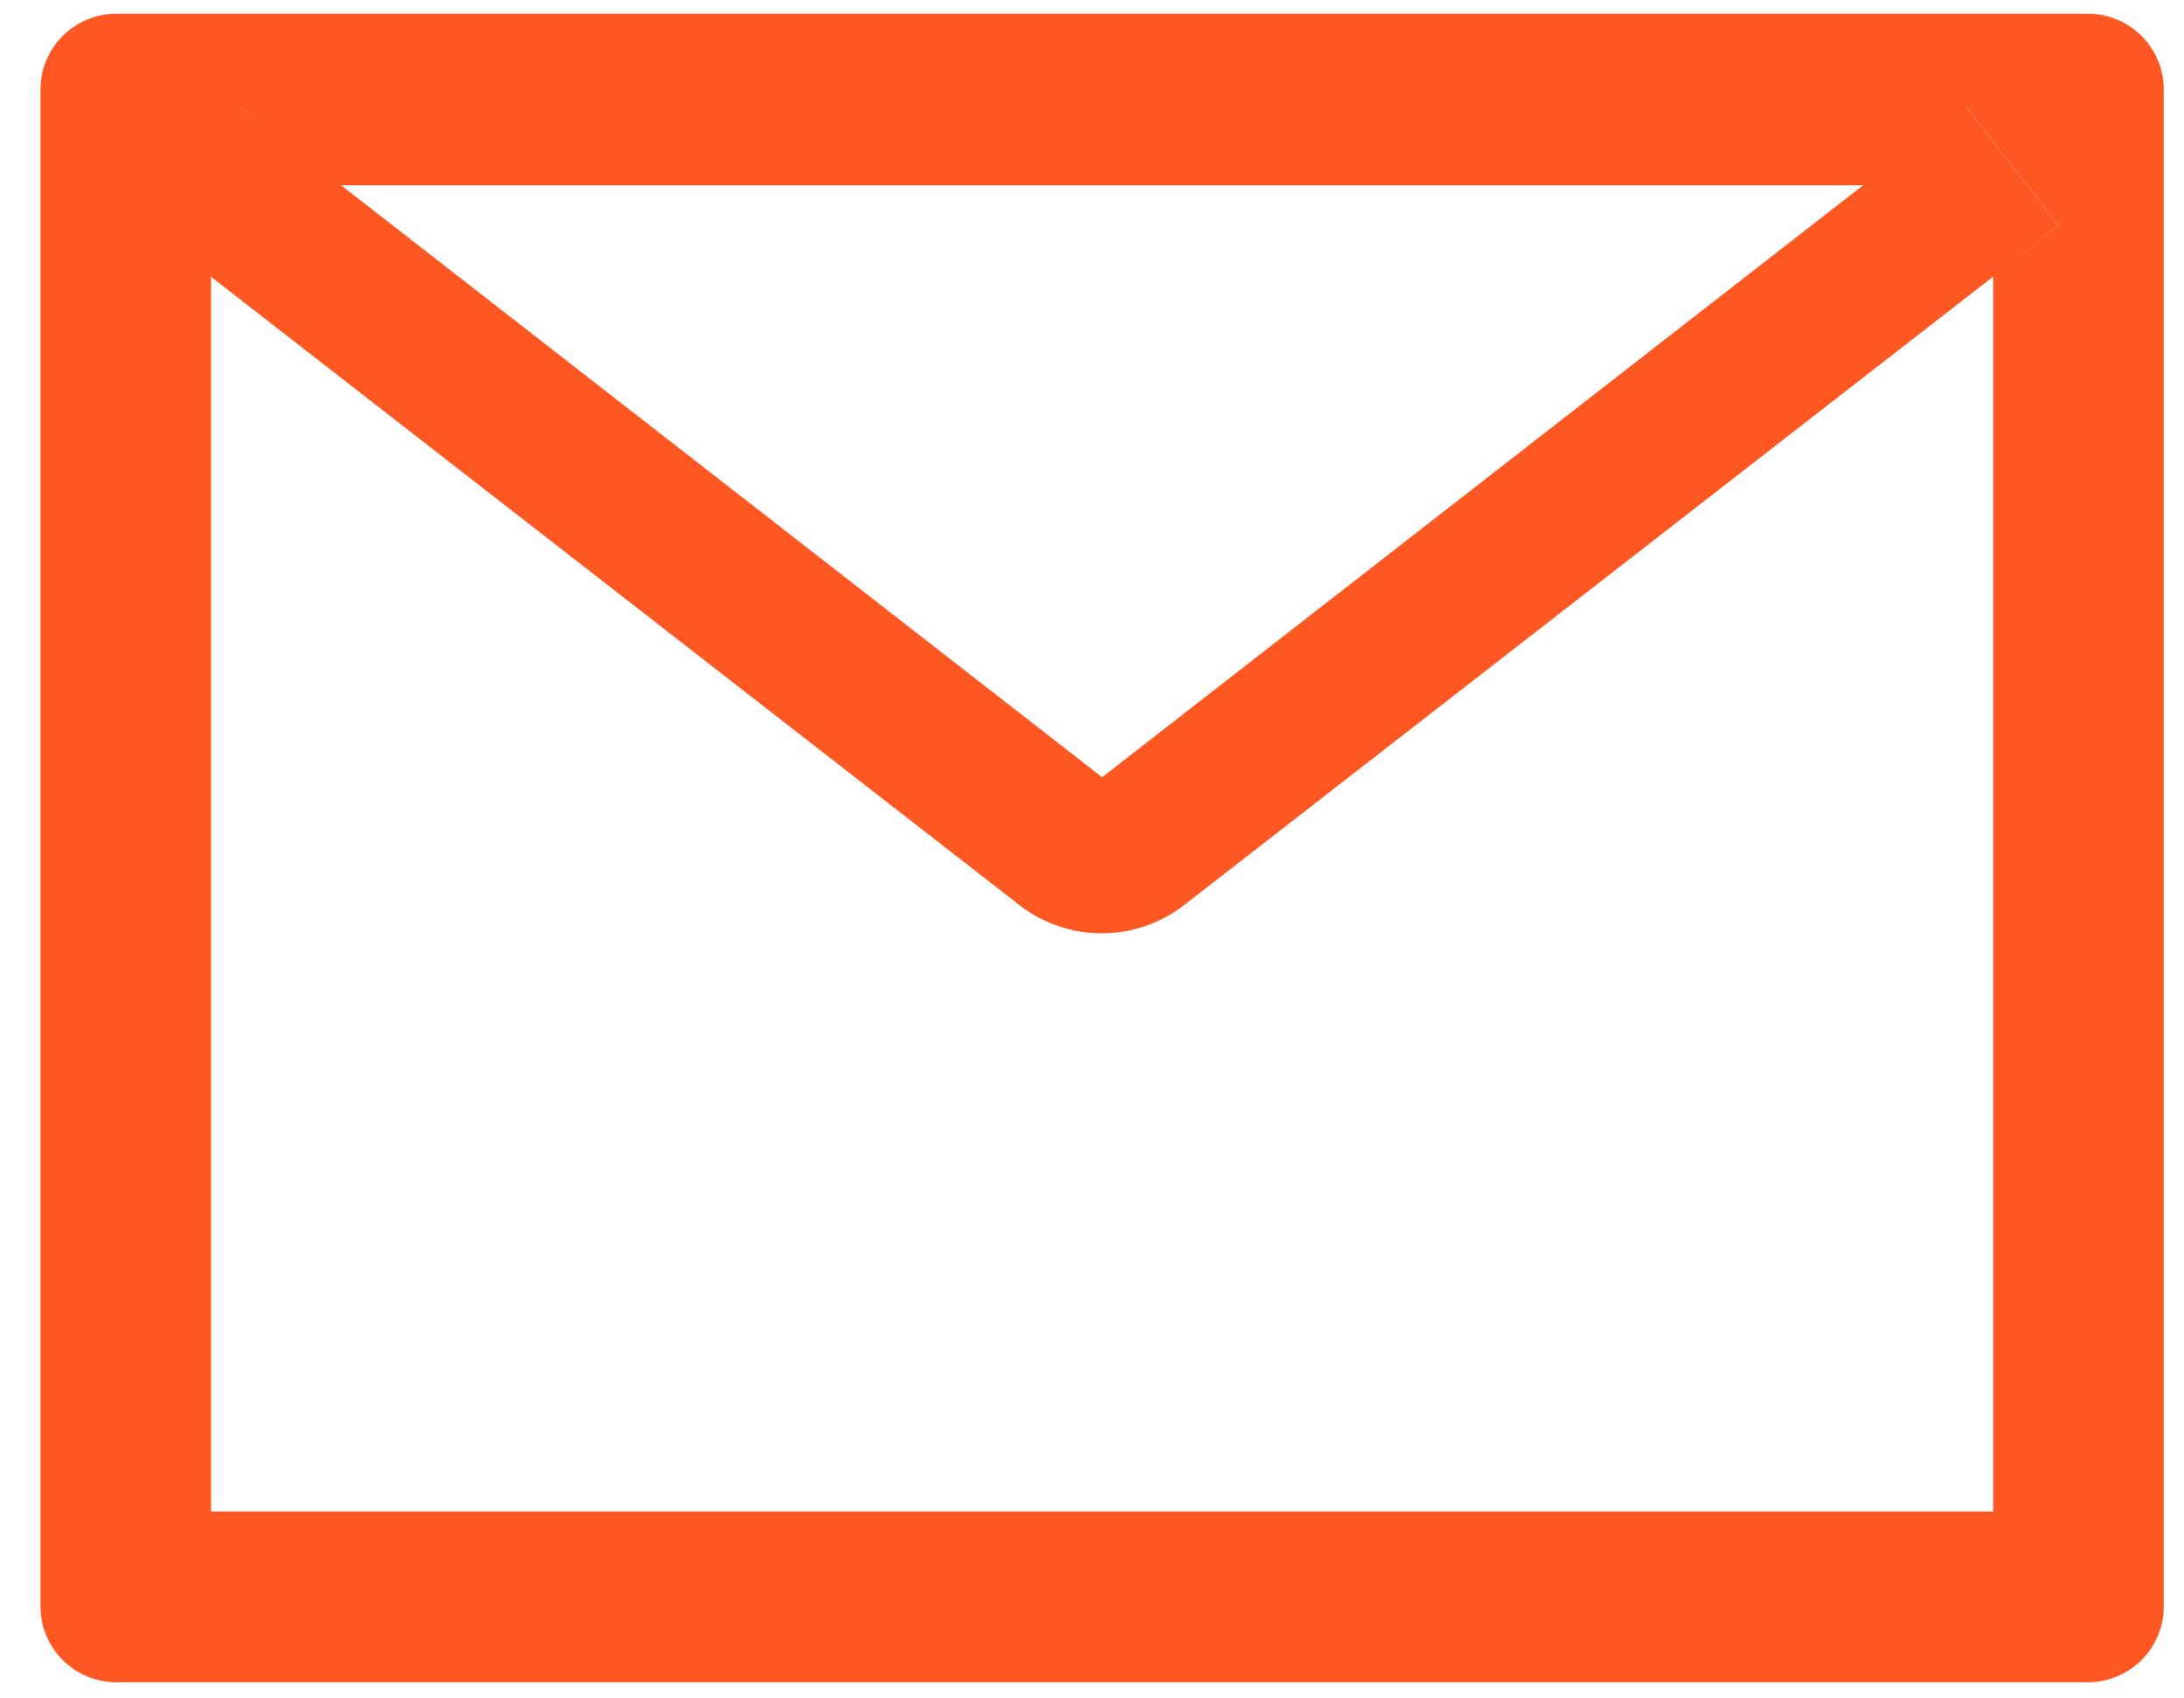 <svg width="27" height="21" viewBox="0 0 27 21" fill="none" xmlns="http://www.w3.org/2000/svg">
<path d="M25.812 0.17H1.438C0.919 0.17 0.5 0.59 0.5 1.11V19.86C0.5 20.38 0.919 20.8 1.438 20.8H25.812C26.331 20.8 26.75 20.38 26.75 19.86V1.11C26.75 0.59 26.331 0.17 25.812 0.17ZM24.641 3.42V18.69H2.609V3.42L1.801 2.79L2.952 1.31L4.206 2.29H23.047L24.301 1.31L25.452 2.79L24.641 3.42ZM23.047 2.28L13.625 9.61L4.203 2.28L2.949 1.31L1.798 2.79L2.606 3.42L12.614 11.2C12.902 11.42 13.256 11.54 13.621 11.54C13.985 11.54 14.339 11.42 14.627 11.2L24.641 3.42L25.449 2.79L24.298 1.31L23.047 2.28Z" fill="#FF5722"/>
</svg>
